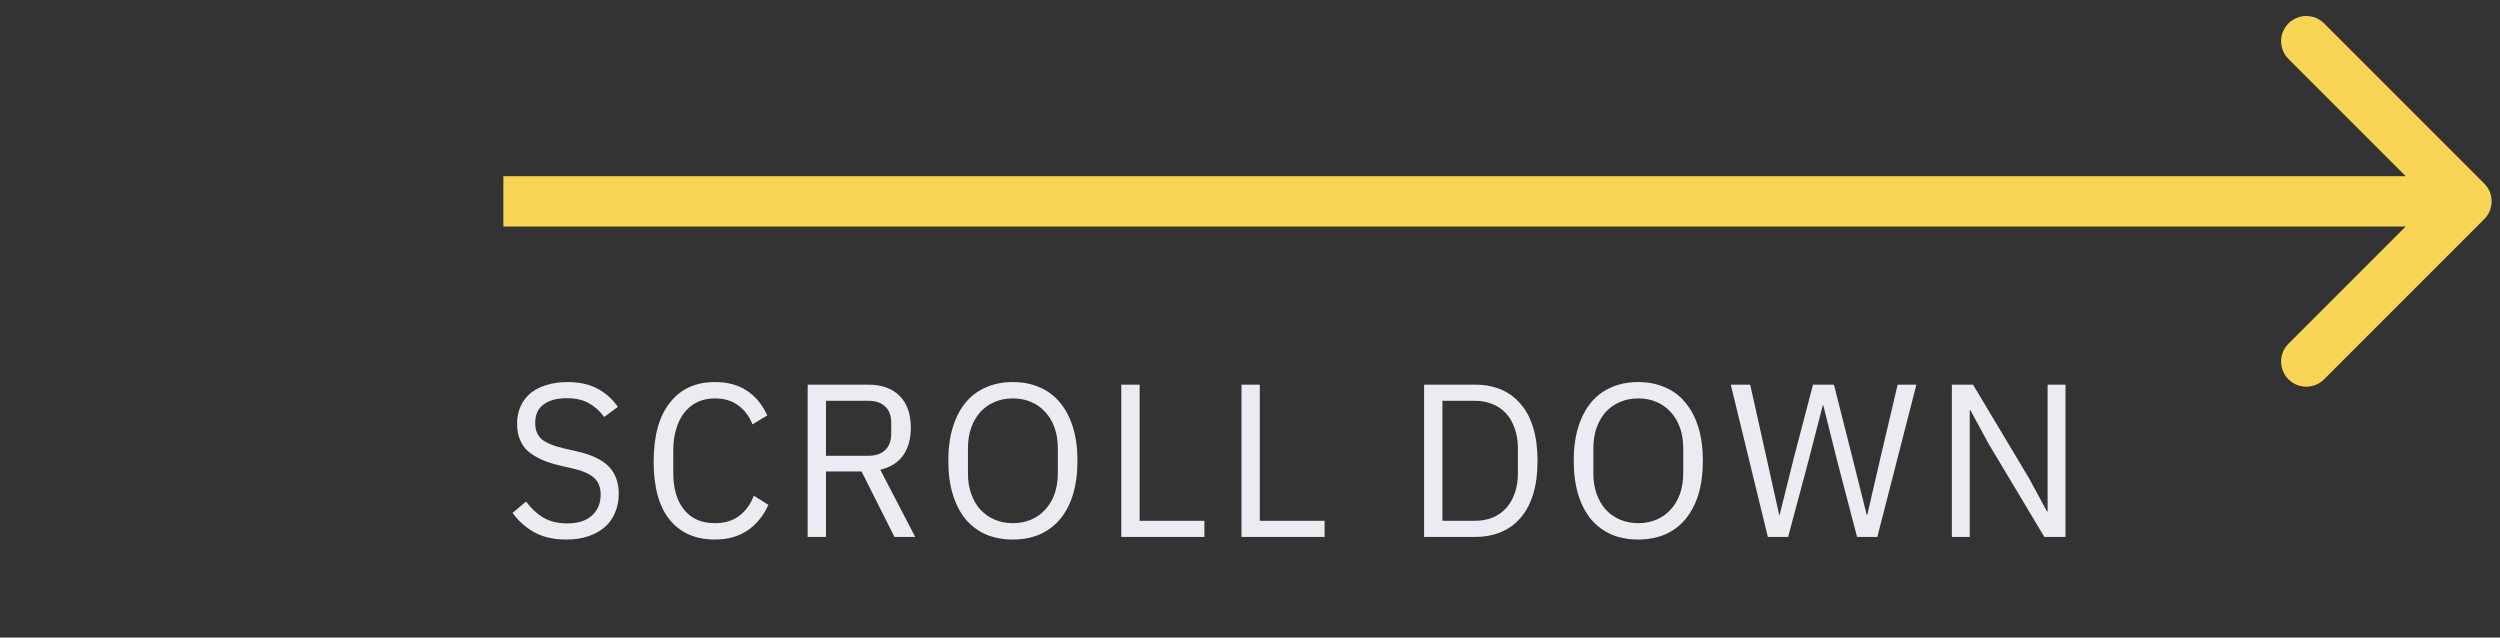 <svg width="149" height="38" viewBox="0 0 149 38" fill="none" xmlns="http://www.w3.org/2000/svg">
<rect x="0" y="0" width="149" height="38" fill="#333333" stroke="none"/>
<path d="M33.757 32.156C33.02 32.156 32.392 32.017 31.872 31.74C31.352 31.454 30.91 31.064 30.546 30.57L31.352 29.894C31.673 30.319 32.028 30.644 32.418 30.869C32.808 31.086 33.267 31.194 33.796 31.194C34.446 31.194 34.94 31.038 35.278 30.726C35.625 30.414 35.798 29.998 35.798 29.478C35.798 29.045 35.668 28.711 35.408 28.477C35.148 28.243 34.719 28.057 34.121 27.918L33.38 27.749C32.548 27.558 31.911 27.272 31.469 26.891C31.036 26.501 30.819 25.955 30.819 25.253C30.819 24.854 30.893 24.499 31.04 24.187C31.187 23.875 31.391 23.615 31.651 23.407C31.92 23.199 32.236 23.043 32.6 22.939C32.973 22.826 33.38 22.77 33.822 22.77C34.507 22.77 35.092 22.896 35.577 23.147C36.071 23.398 36.487 23.767 36.825 24.252L36.006 24.85C35.755 24.503 35.451 24.23 35.096 24.031C34.741 23.832 34.299 23.732 33.77 23.732C33.189 23.732 32.73 23.858 32.392 24.109C32.063 24.352 31.898 24.72 31.898 25.214C31.898 25.647 32.037 25.977 32.314 26.202C32.6 26.419 33.029 26.592 33.601 26.722L34.342 26.891C35.235 27.09 35.88 27.394 36.279 27.801C36.678 28.208 36.877 28.75 36.877 29.426C36.877 29.842 36.803 30.219 36.656 30.557C36.517 30.895 36.314 31.181 36.045 31.415C35.776 31.649 35.447 31.831 35.057 31.961C34.676 32.091 34.242 32.156 33.757 32.156ZM42.611 32.156C41.458 32.156 40.561 31.766 39.92 30.986C39.278 30.197 38.958 29.04 38.958 27.515C38.958 25.99 39.278 24.82 39.92 24.005C40.561 23.182 41.458 22.77 42.611 22.77C43.373 22.77 44.01 22.943 44.522 23.29C45.042 23.637 45.445 24.126 45.731 24.759L44.847 25.292C44.665 24.824 44.387 24.451 44.015 24.174C43.642 23.888 43.174 23.745 42.611 23.745C42.221 23.745 41.87 23.819 41.558 23.966C41.254 24.113 40.994 24.326 40.778 24.603C40.57 24.872 40.409 25.197 40.297 25.578C40.184 25.951 40.128 26.371 40.128 26.839V28.191C40.128 29.127 40.344 29.859 40.778 30.388C41.211 30.917 41.822 31.181 42.611 31.181C43.191 31.181 43.677 31.034 44.067 30.739C44.457 30.436 44.743 30.037 44.925 29.543L45.796 30.089C45.51 30.73 45.098 31.237 44.561 31.61C44.023 31.974 43.373 32.156 42.611 32.156ZM49.229 32H48.137V22.926H51.751C52.548 22.926 53.168 23.147 53.61 23.589C54.061 24.031 54.286 24.668 54.286 25.5C54.286 26.167 54.13 26.718 53.818 27.151C53.515 27.576 53.064 27.857 52.466 27.996L54.546 32H53.311L51.348 28.1H49.229V32ZM51.751 27.164C52.184 27.164 52.518 27.051 52.752 26.826C52.995 26.601 53.116 26.28 53.116 25.864V25.188C53.116 24.772 52.995 24.451 52.752 24.226C52.518 24.001 52.184 23.888 51.751 23.888H49.229V27.164H51.751ZM60.368 32.156C59.779 32.156 59.246 32.056 58.769 31.857C58.301 31.649 57.898 31.35 57.56 30.96C57.231 30.561 56.975 30.072 56.793 29.491C56.611 28.902 56.52 28.226 56.52 27.463C56.52 26.7 56.611 26.029 56.793 25.448C56.975 24.867 57.231 24.378 57.56 23.979C57.898 23.58 58.301 23.281 58.769 23.082C59.246 22.874 59.779 22.77 60.368 22.77C60.949 22.77 61.478 22.874 61.954 23.082C62.431 23.281 62.834 23.58 63.163 23.979C63.501 24.378 63.761 24.867 63.943 25.448C64.125 26.029 64.216 26.7 64.216 27.463C64.216 28.226 64.125 28.902 63.943 29.491C63.761 30.072 63.501 30.561 63.163 30.96C62.834 31.35 62.431 31.649 61.954 31.857C61.478 32.056 60.949 32.156 60.368 32.156ZM60.368 31.181C60.758 31.181 61.118 31.112 61.447 30.973C61.777 30.834 62.058 30.635 62.292 30.375C62.535 30.115 62.721 29.803 62.851 29.439C62.981 29.075 63.046 28.668 63.046 28.217V26.709C63.046 26.258 62.981 25.851 62.851 25.487C62.721 25.123 62.535 24.811 62.292 24.551C62.058 24.291 61.777 24.092 61.447 23.953C61.118 23.814 60.758 23.745 60.368 23.745C59.978 23.745 59.619 23.814 59.289 23.953C58.96 24.092 58.674 24.291 58.431 24.551C58.197 24.811 58.015 25.123 57.885 25.487C57.755 25.851 57.69 26.258 57.69 26.709V28.217C57.69 28.668 57.755 29.075 57.885 29.439C58.015 29.803 58.197 30.115 58.431 30.375C58.674 30.635 58.96 30.834 59.289 30.973C59.619 31.112 59.978 31.181 60.368 31.181ZM66.829 32V22.926H67.921V31.038H71.782V32H66.829ZM73.992 32V22.926H75.084V31.038H78.945V32H73.992ZM84.877 22.926H87.919C88.483 22.926 88.994 23.021 89.453 23.212C89.912 23.403 90.302 23.689 90.623 24.07C90.953 24.443 91.204 24.915 91.377 25.487C91.55 26.05 91.637 26.709 91.637 27.463C91.637 28.217 91.55 28.88 91.377 29.452C91.204 30.015 90.953 30.488 90.623 30.869C90.302 31.242 89.912 31.523 89.453 31.714C88.994 31.905 88.483 32 87.919 32H84.877V22.926ZM87.919 31.038C88.292 31.038 88.634 30.977 88.946 30.856C89.258 30.726 89.527 30.54 89.752 30.297C89.978 30.054 90.151 29.76 90.272 29.413C90.402 29.058 90.467 28.655 90.467 28.204V26.722C90.467 26.271 90.402 25.873 90.272 25.526C90.151 25.171 89.978 24.872 89.752 24.629C89.527 24.386 89.258 24.204 88.946 24.083C88.634 23.953 88.292 23.888 87.919 23.888H85.969V31.038H87.919ZM97.642 32.156C97.052 32.156 96.519 32.056 96.043 31.857C95.575 31.649 95.172 31.35 94.834 30.96C94.504 30.561 94.249 30.072 94.067 29.491C93.885 28.902 93.794 28.226 93.794 27.463C93.794 26.7 93.885 26.029 94.067 25.448C94.249 24.867 94.504 24.378 94.834 23.979C95.172 23.58 95.575 23.281 96.043 23.082C96.519 22.874 97.052 22.77 97.642 22.77C98.222 22.77 98.751 22.874 99.228 23.082C99.704 23.281 100.108 23.58 100.437 23.979C100.775 24.378 101.035 24.867 101.217 25.448C101.399 26.029 101.49 26.7 101.49 27.463C101.49 28.226 101.399 28.902 101.217 29.491C101.035 30.072 100.775 30.561 100.437 30.96C100.108 31.35 99.704 31.649 99.228 31.857C98.751 32.056 98.222 32.156 97.642 32.156ZM97.642 31.181C98.032 31.181 98.391 31.112 98.721 30.973C99.05 30.834 99.332 30.635 99.566 30.375C99.808 30.115 99.995 29.803 100.125 29.439C100.255 29.075 100.32 28.668 100.32 28.217V26.709C100.32 26.258 100.255 25.851 100.125 25.487C99.995 25.123 99.808 24.811 99.566 24.551C99.332 24.291 99.05 24.092 98.721 23.953C98.391 23.814 98.032 23.745 97.642 23.745C97.252 23.745 96.892 23.814 96.563 23.953C96.234 24.092 95.948 24.291 95.705 24.551C95.471 24.811 95.289 25.123 95.159 25.487C95.029 25.851 94.964 26.258 94.964 26.709V28.217C94.964 28.668 95.029 29.075 95.159 29.439C95.289 29.803 95.471 30.115 95.705 30.375C95.948 30.635 96.234 30.834 96.563 30.973C96.892 31.112 97.252 31.181 97.642 31.181ZM105.364 32L103.154 22.926H104.311L105.286 27.294L106.04 30.687H106.066L106.911 27.294L108.055 22.926H109.303L110.408 27.294L111.253 30.674H111.292L112.072 27.294L113.099 22.926H114.217L111.89 32H110.681L109.498 27.476L108.666 24.148H108.64L107.782 27.476L106.573 32H105.364ZM118.528 26.462L117.436 24.447H117.397V32H116.331V22.926H117.592L120.907 28.464L121.999 30.479H122.038V22.926H123.104V32H121.843L118.528 26.462Z" fill="#EBECF1"/>
<path d="M148.061 13.061C148.646 12.475 148.646 11.525 148.061 10.939L138.515 1.393C137.929 0.808 136.979 0.808 136.393 1.393C135.808 1.979 135.808 2.929 136.393 3.515L144.879 12L136.393 20.485C135.808 21.071 135.808 22.021 136.393 22.607C136.979 23.192 137.929 23.192 138.515 22.607L148.061 13.061ZM30 13.5L147 13.5V10.5L30 10.5V13.5Z" fill="#F8D554"/>
</svg>
